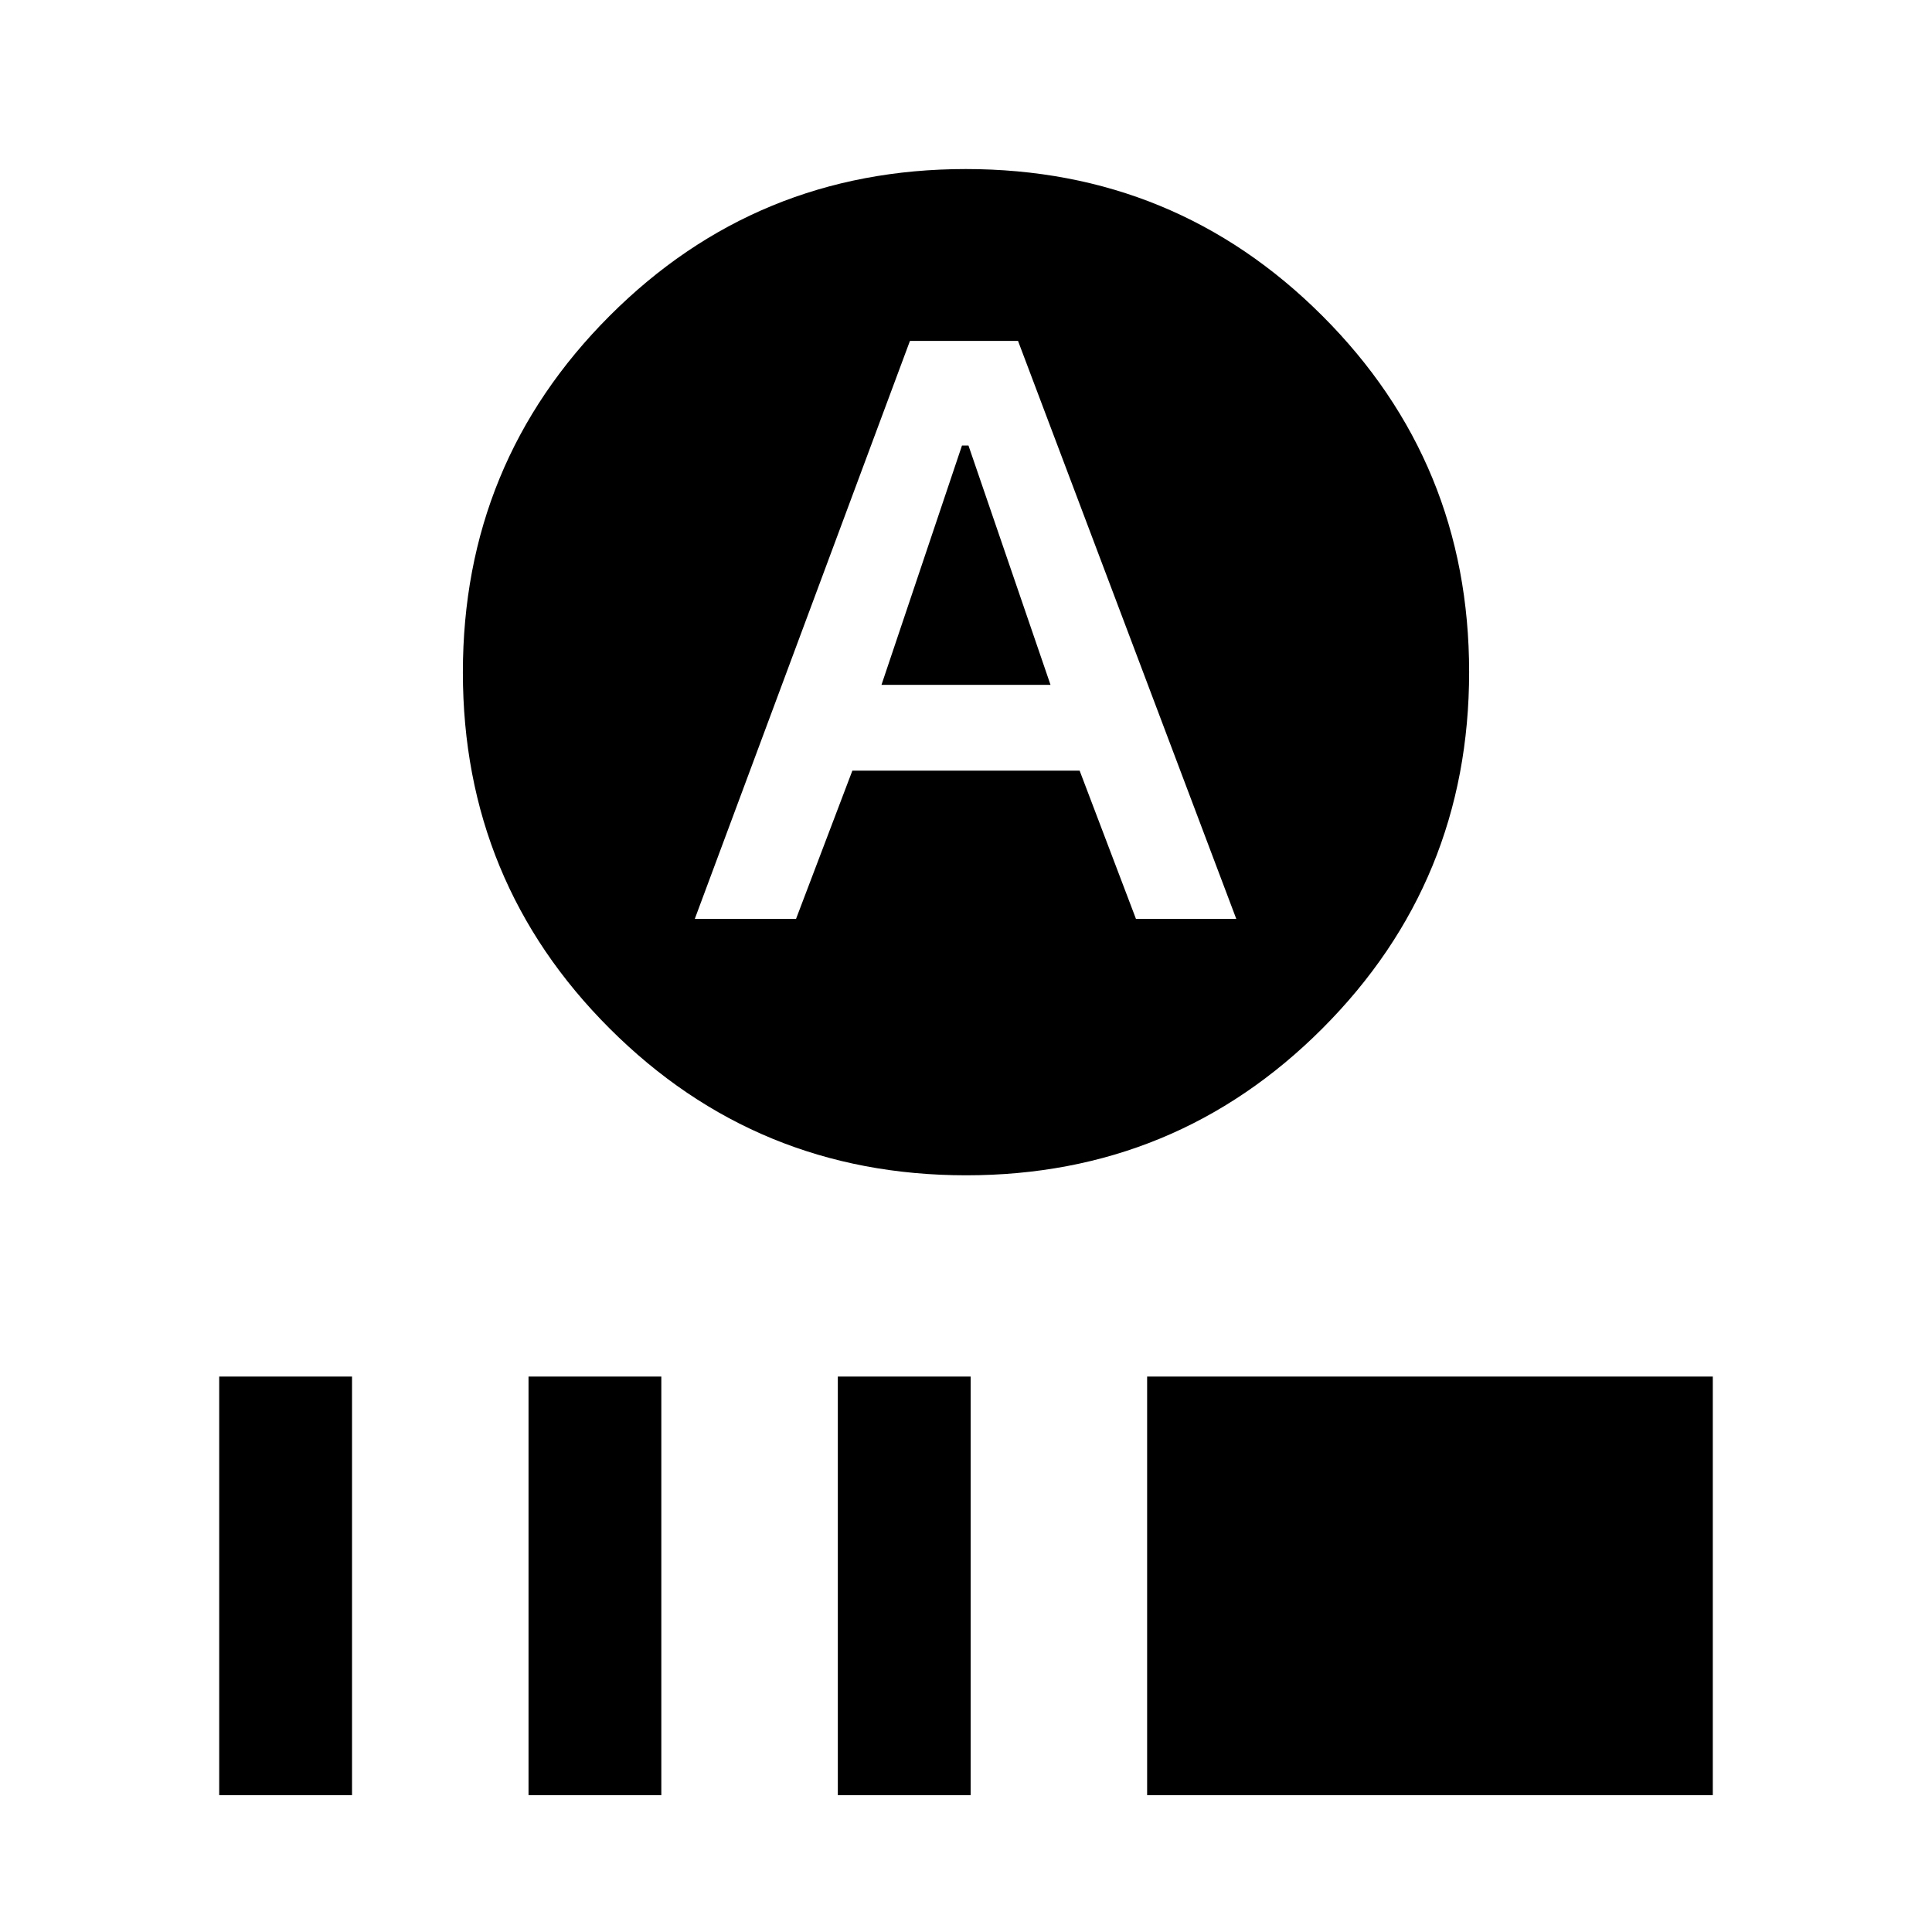 <svg xmlns="http://www.w3.org/2000/svg" height="24" viewBox="0 -960 960 960" width="24"><path d="m438-619.69 40-118.92h3.23L522-619.69h-84ZM480.09-376q-104.13 0-177.11-72.89Q230-521.78 230-625.91q0-104.13 72.89-177.11Q375.78-876 479.91-876q104.13 0 177.11 72.89Q730-730.22 730-626.09q0 104.13-72.89 177.11Q584.22-376 480.09-376ZM345.23-503.39h50.31l28-73.69h112.92l28 73.69h49.85L505.85-790.61h-53.7L345.23-503.39ZM108.92-68v-208h66v208h-66Zm153.7 0v-208h65.99v208h-65.99Zm153.69 0v-208h66v208h-66ZM570-68v-208h281.08v208H570Z"/></svg>